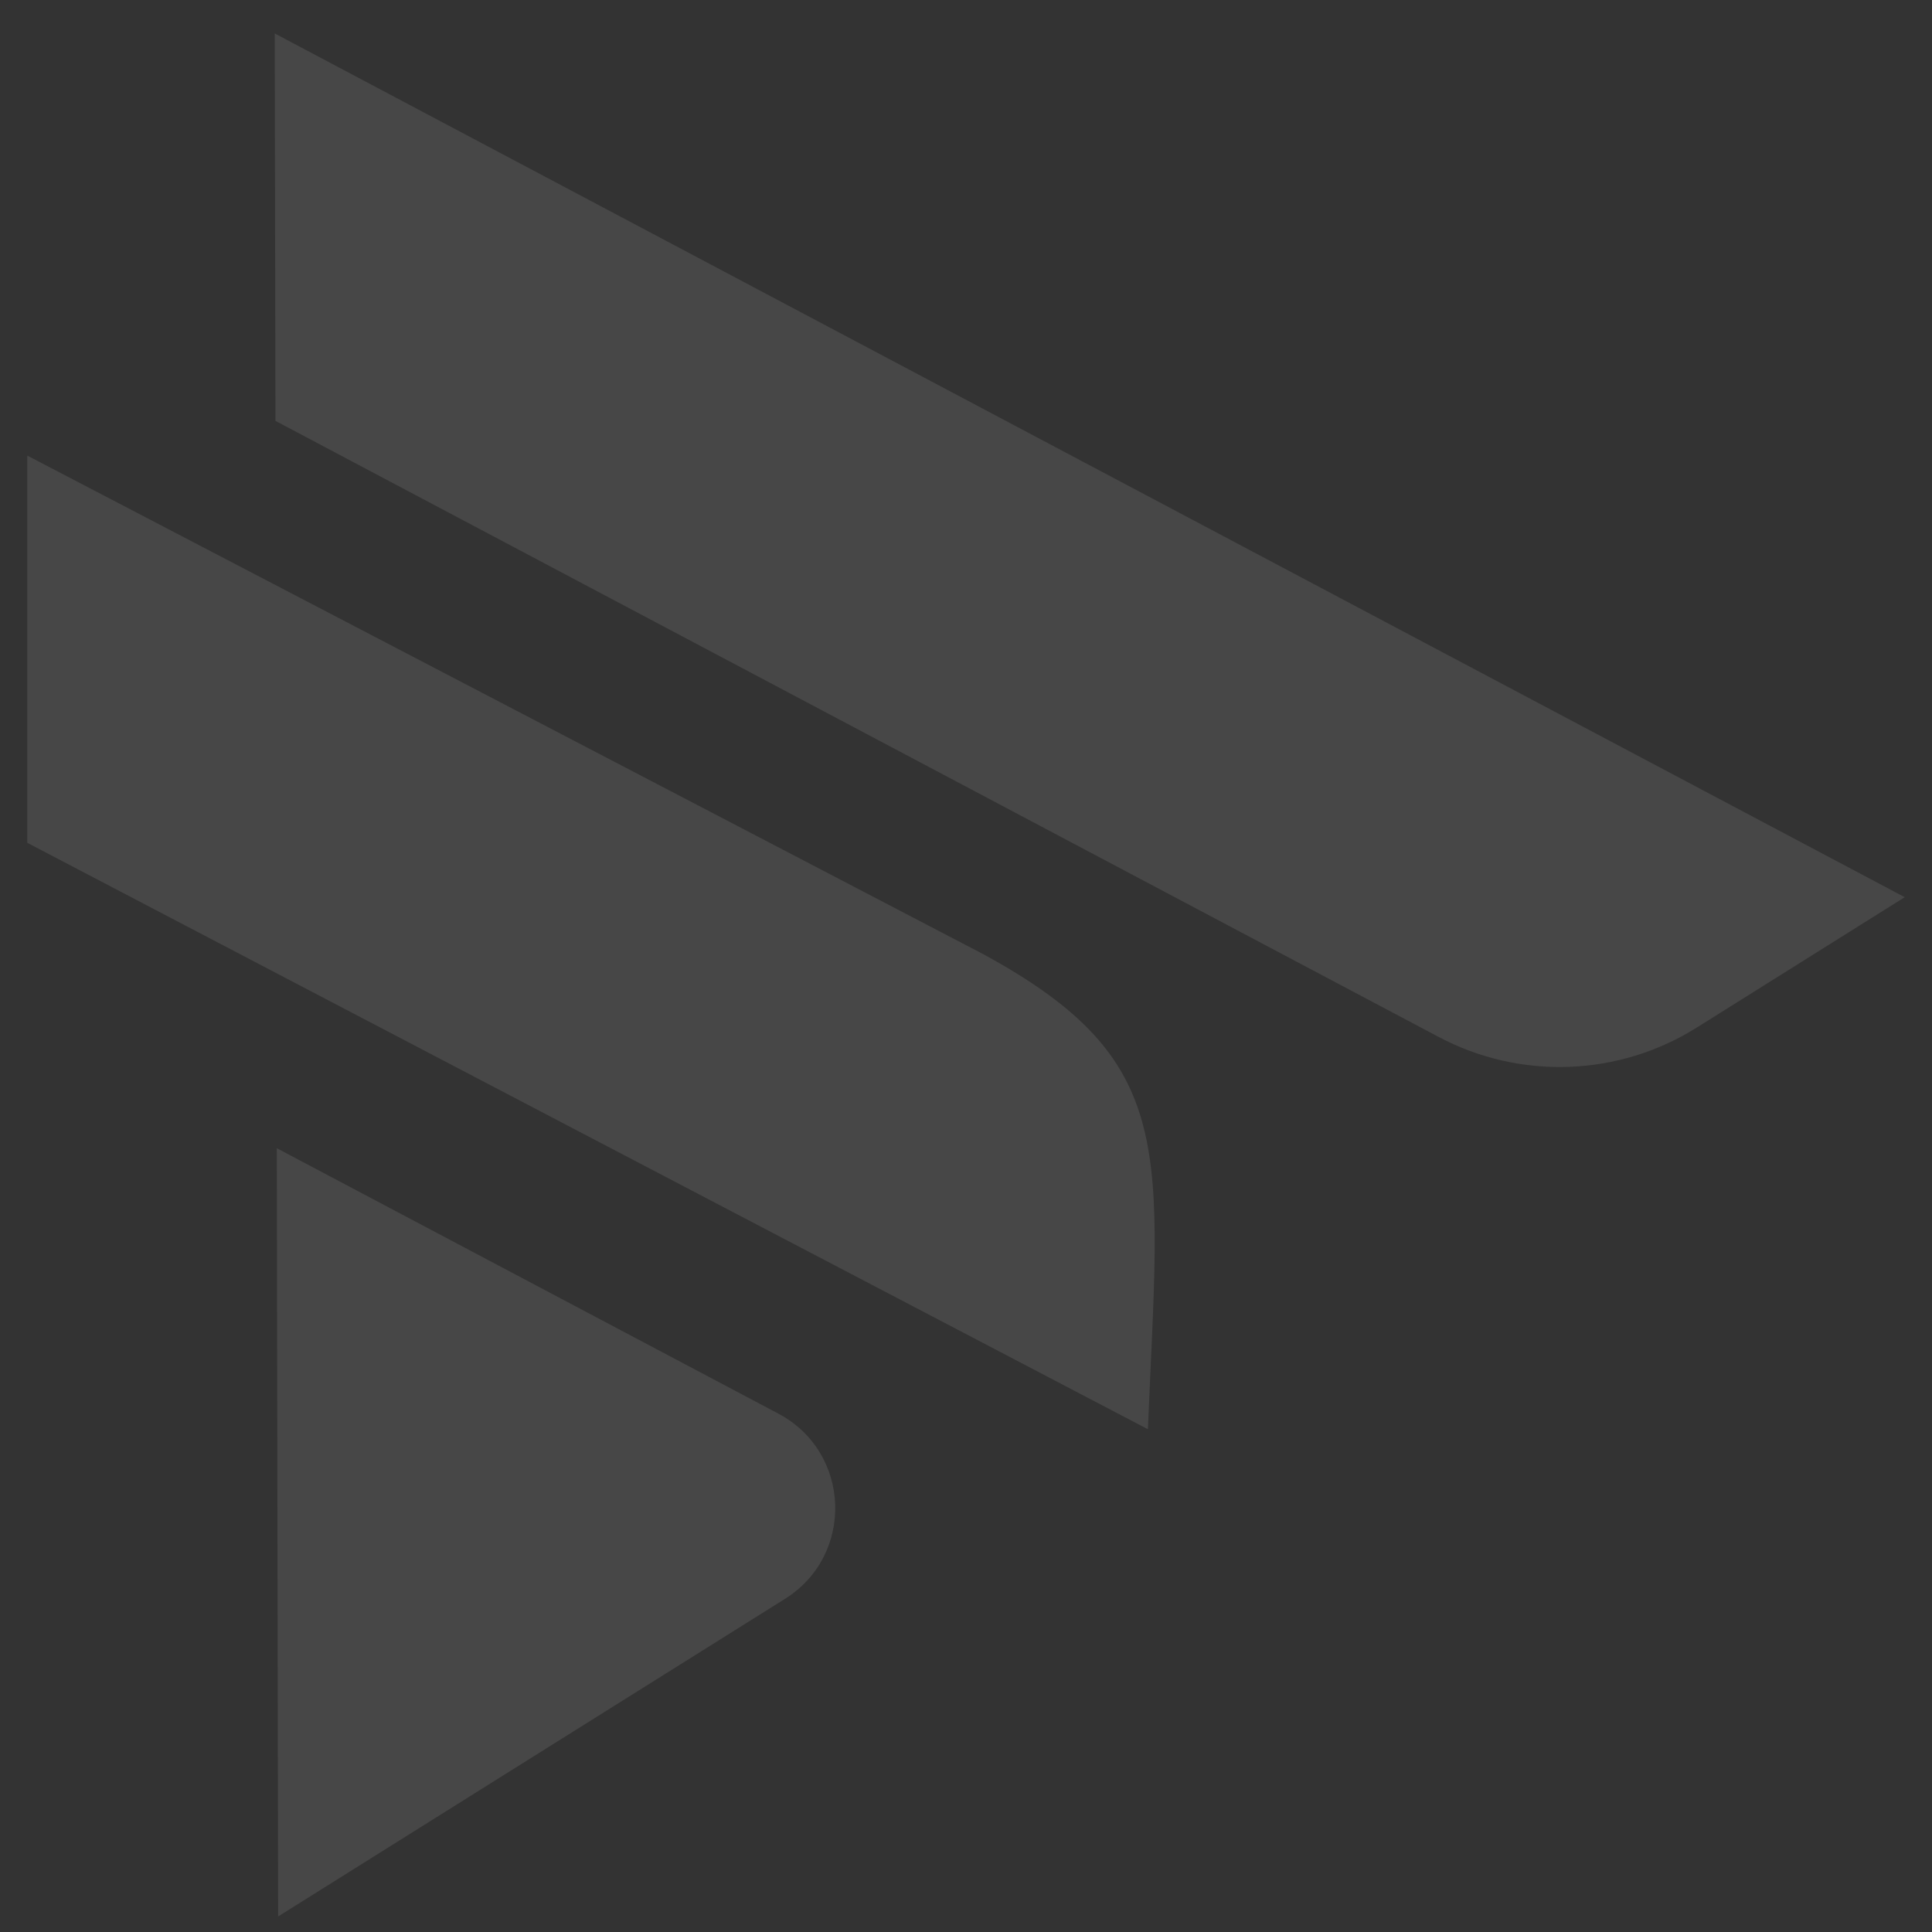 <svg width="26" height="26" viewBox="0 0 26 26" fill="none" xmlns="http://www.w3.org/2000/svg">
<rect x="0" y="0" width="26" height="26" fill="#333333" stroke="none"/>
<g clip-path="url(#clip0_192_4257)">
<path d="M3.743 25.791L3.725 15.452L10.475 19.024C11.454 19.543 11.504 20.928 10.565 21.516L3.743 25.791H3.743Z" fill="white" fill-opacity="0.1"/>
<path d="M3.707 5.664L3.697 0.45L25.633 12.074L22.832 13.83C21.778 14.49 20.451 14.536 19.354 13.951L3.707 5.664Z" fill="white" fill-opacity="0.1"/>
<path d="M15.448 19.234L0.367 11.342V6.131L13.233 12.841C15.877 14.281 15.602 15.477 15.448 19.234V19.234Z" fill="white" fill-opacity="0.1"/>
</g>
<defs>
<clipPath id="clip0_192_4257">
<rect width="25.266" height="25.34" fill="white" transform="translate(0.367 0.45)"/>
</clipPath>
</defs>
</svg>

